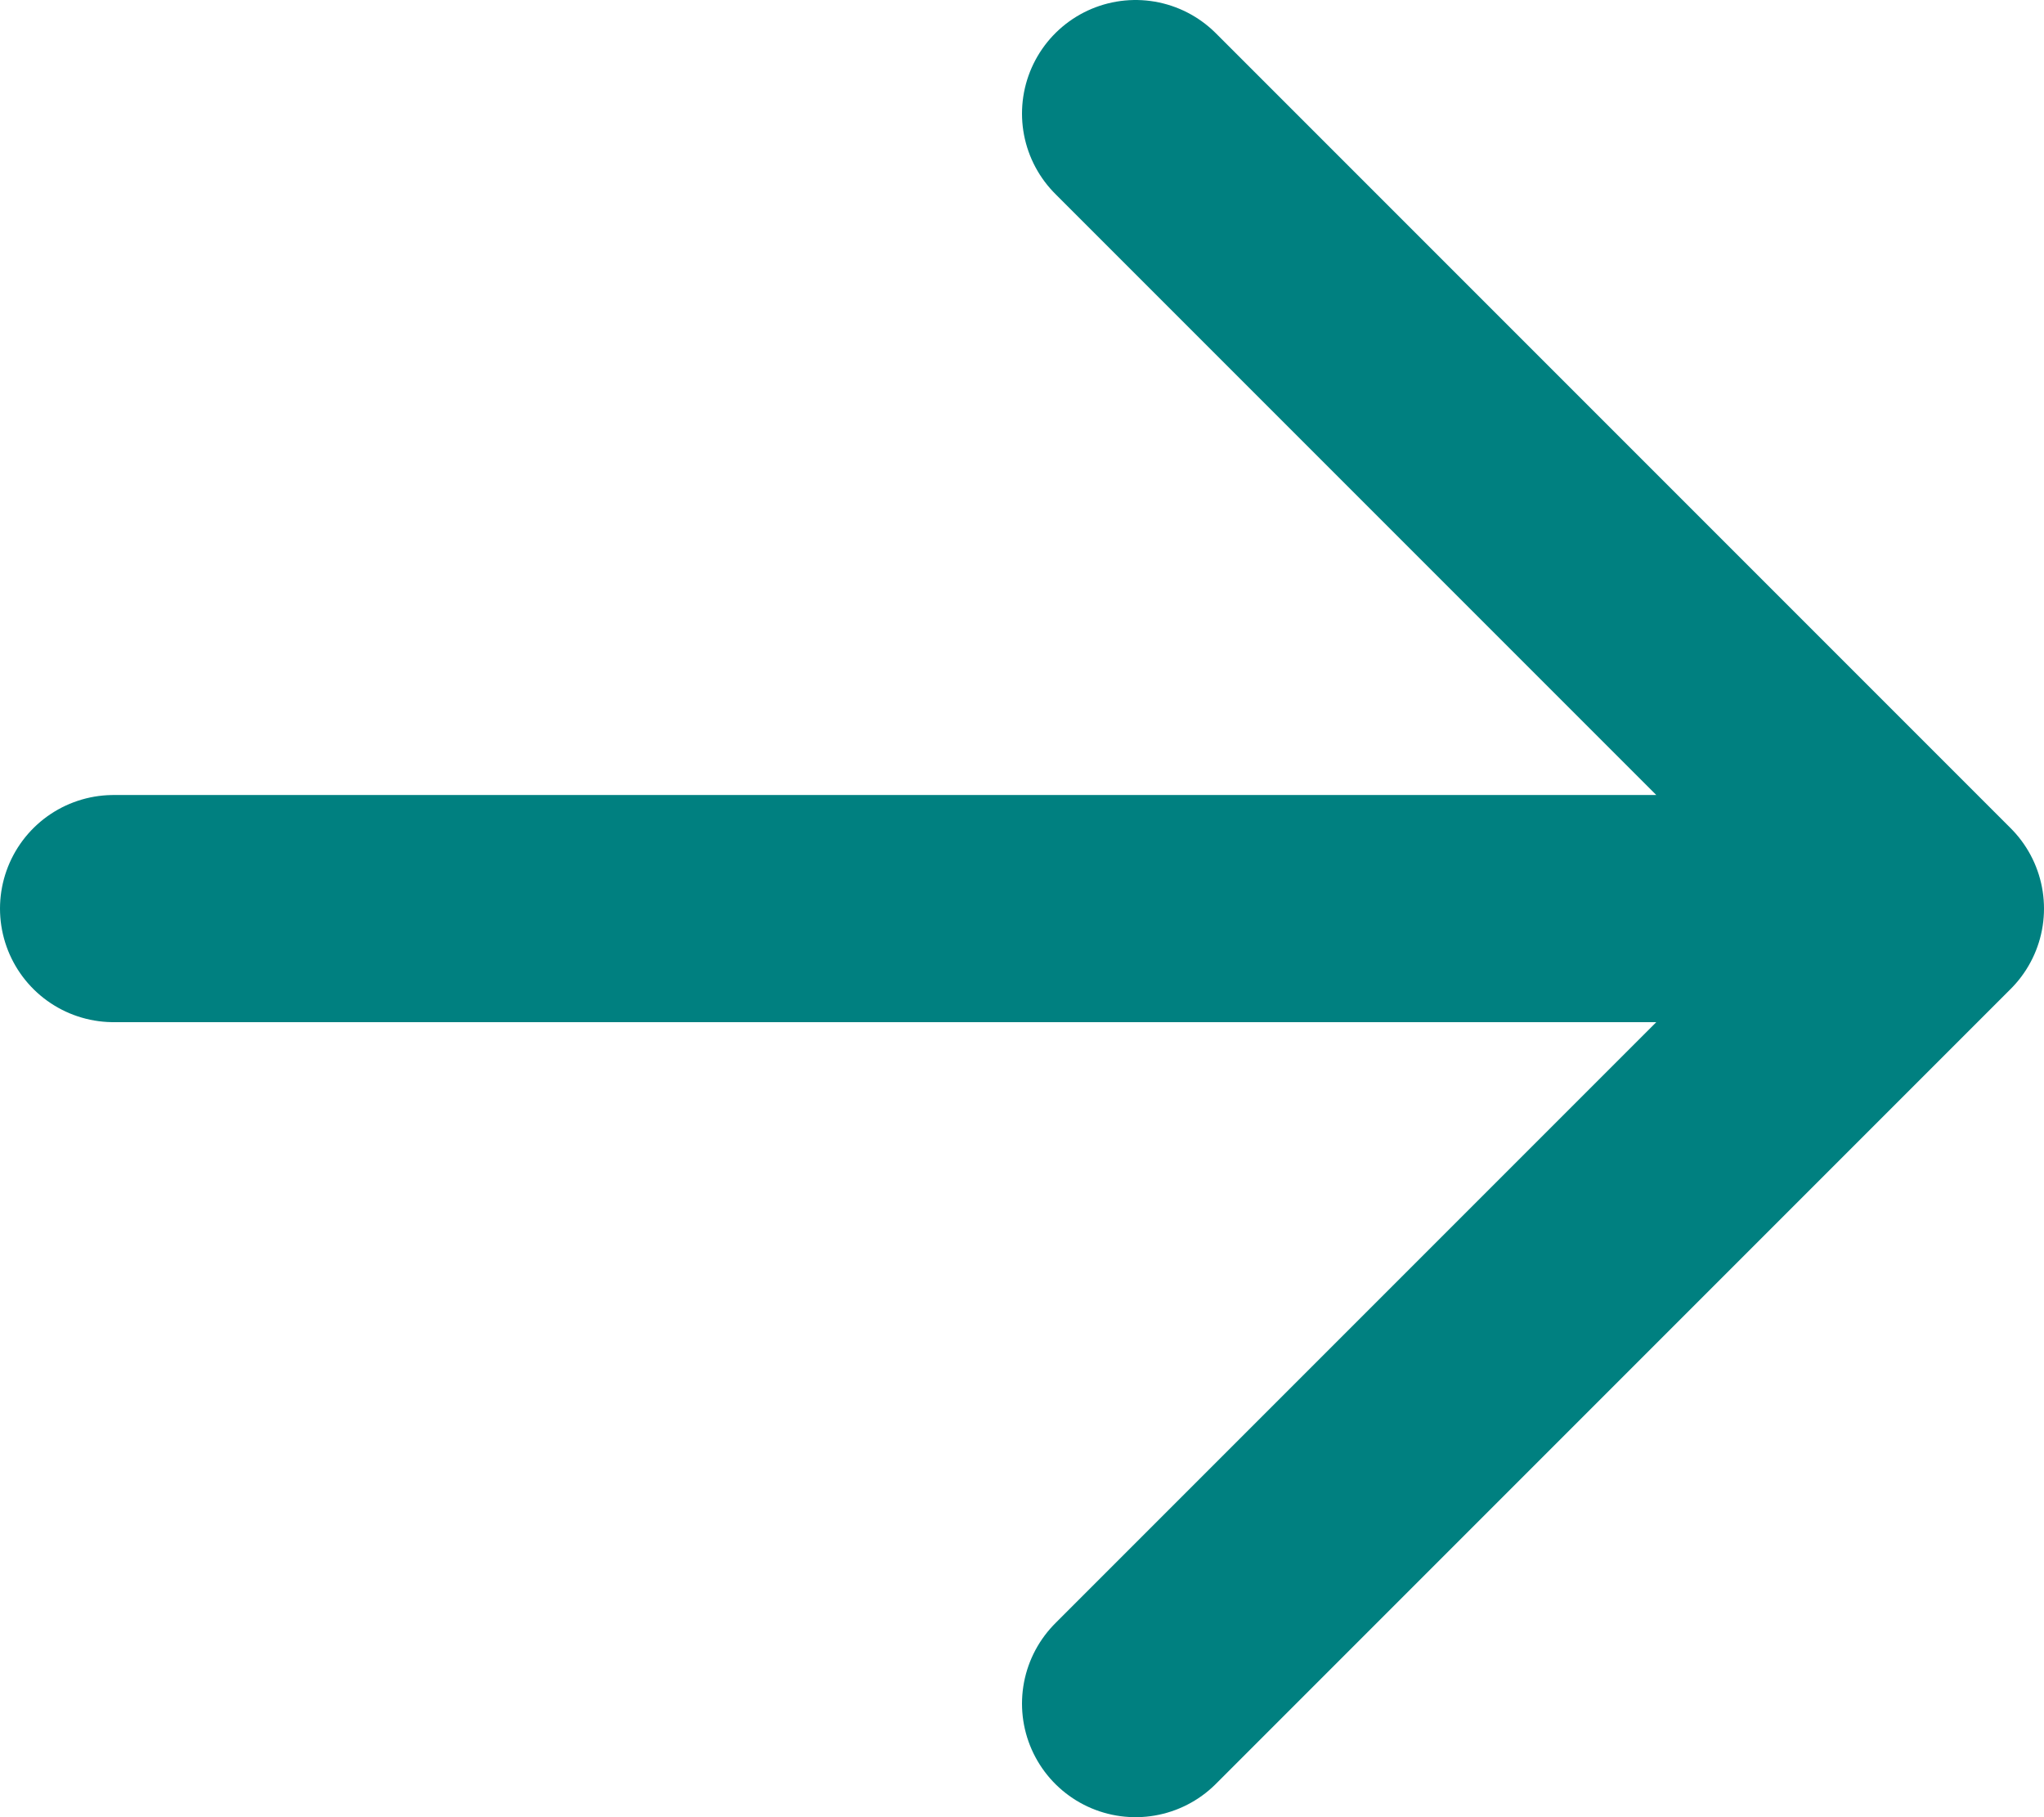    <svg width="18" height="16" viewBox="0 0 18 16" fill="none" xmlns="http://www.w3.org/2000/svg">
<path d="M10 1L17 8L10 15M1 8H17H1Z" stroke="#008080" stroke-width="2" stroke-linecap="round" stroke-linejoin="round"/>
</svg>
